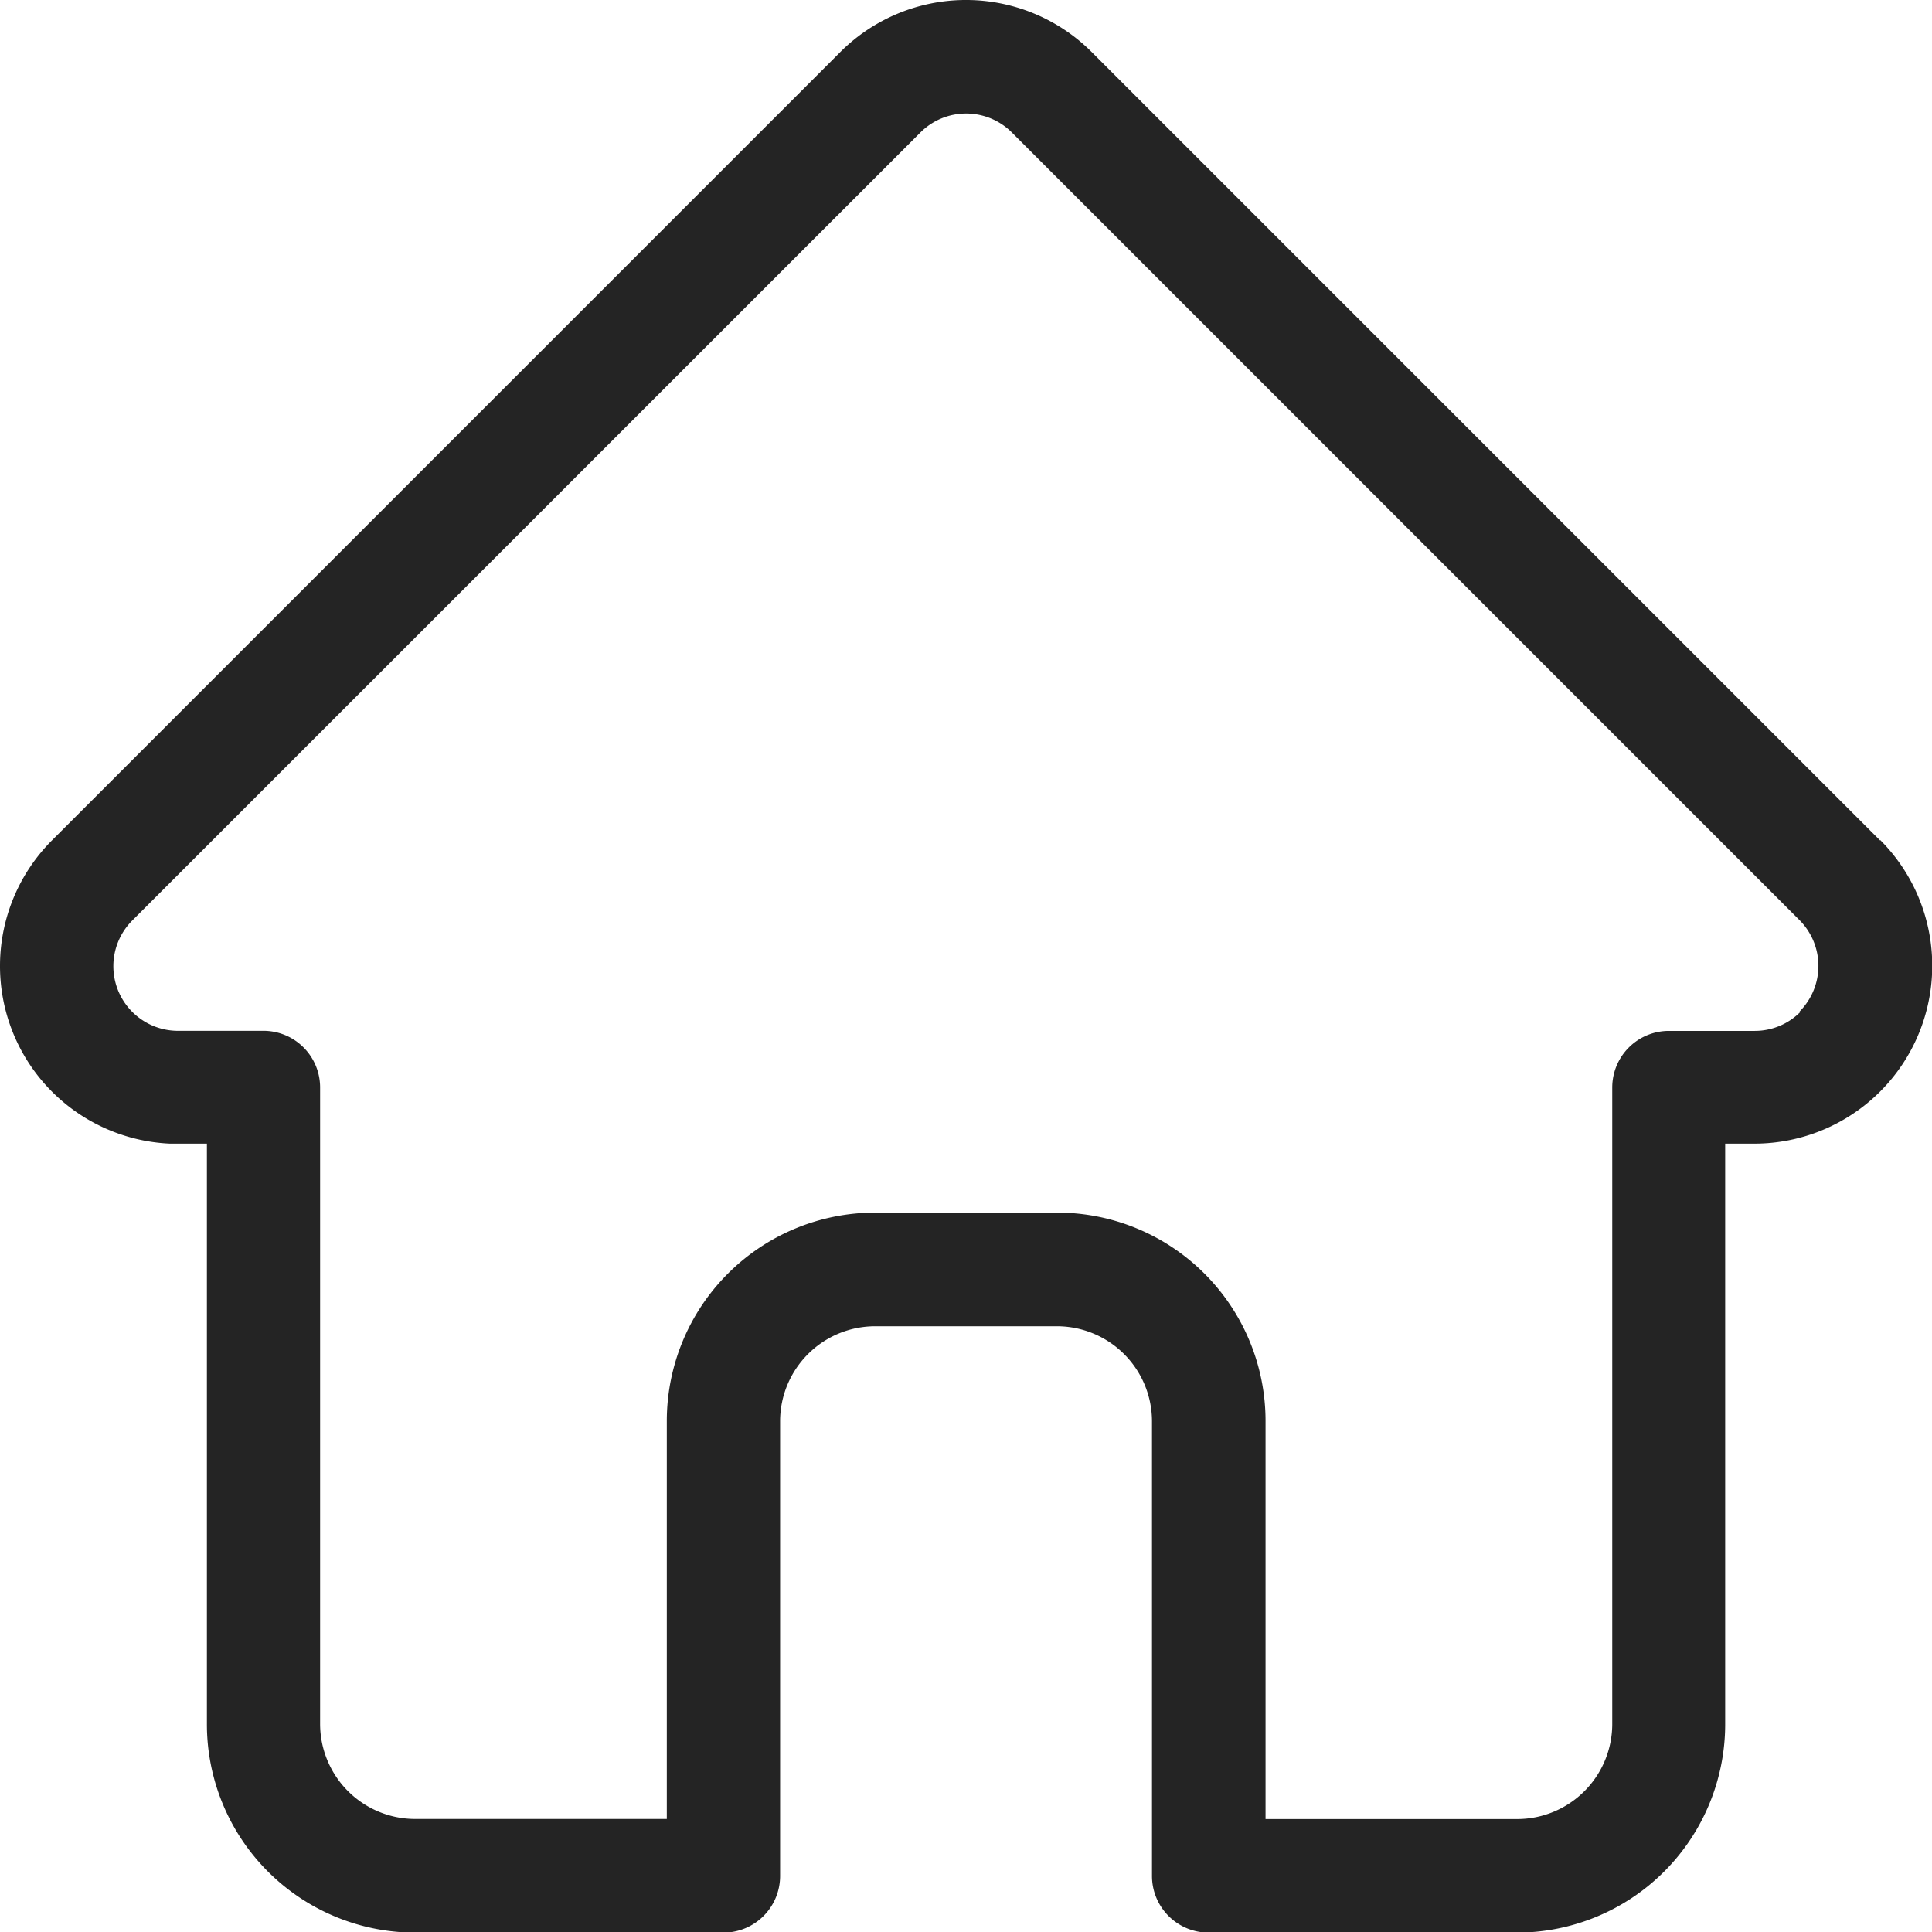 <svg xmlns="http://www.w3.org/2000/svg" width="21.794" height="21.796" viewBox="0 0 21.794 21.796">
  <path id="home_4_" data-name="home (4)" d="M21.709,9.48l0,0L12.816.587a2.006,2.006,0,0,0-2.838,0L1.092,9.473l-.009.009A2.006,2.006,0,0,0,2.418,12.9c.021,0,.041,0,.062,0h.354v6.543A2.351,2.351,0,0,0,5.182,21.8H8.661a.639.639,0,0,0,.639-.639v-5.13a1.073,1.073,0,0,1,1.072-1.071h2.052a1.073,1.073,0,0,1,1.071,1.071v5.13a.639.639,0,0,0,.639.639h3.478a2.351,2.351,0,0,0,2.349-2.348V12.9h.329a2.007,2.007,0,0,0,1.42-3.425Zm-.9,1.934a.725.725,0,0,1-.516.214h-.967a.639.639,0,0,0-.639.639v7.181a1.073,1.073,0,0,1-1.071,1.071h-2.84V16.027a2.351,2.351,0,0,0-2.349-2.349H10.371a2.351,2.351,0,0,0-2.349,2.349v4.491H5.182a1.073,1.073,0,0,1-1.071-1.071V12.266a.639.639,0,0,0-.639-.639h-.98a.729.729,0,0,1-.5-1.244h0l8.891-8.89a.729.729,0,0,1,1.031,0L20.8,10.379l0,0a.731.731,0,0,1,0,1.031Zm0,0" transform="translate(-0.5 0.001)" fill="#242424"/>
</svg>

